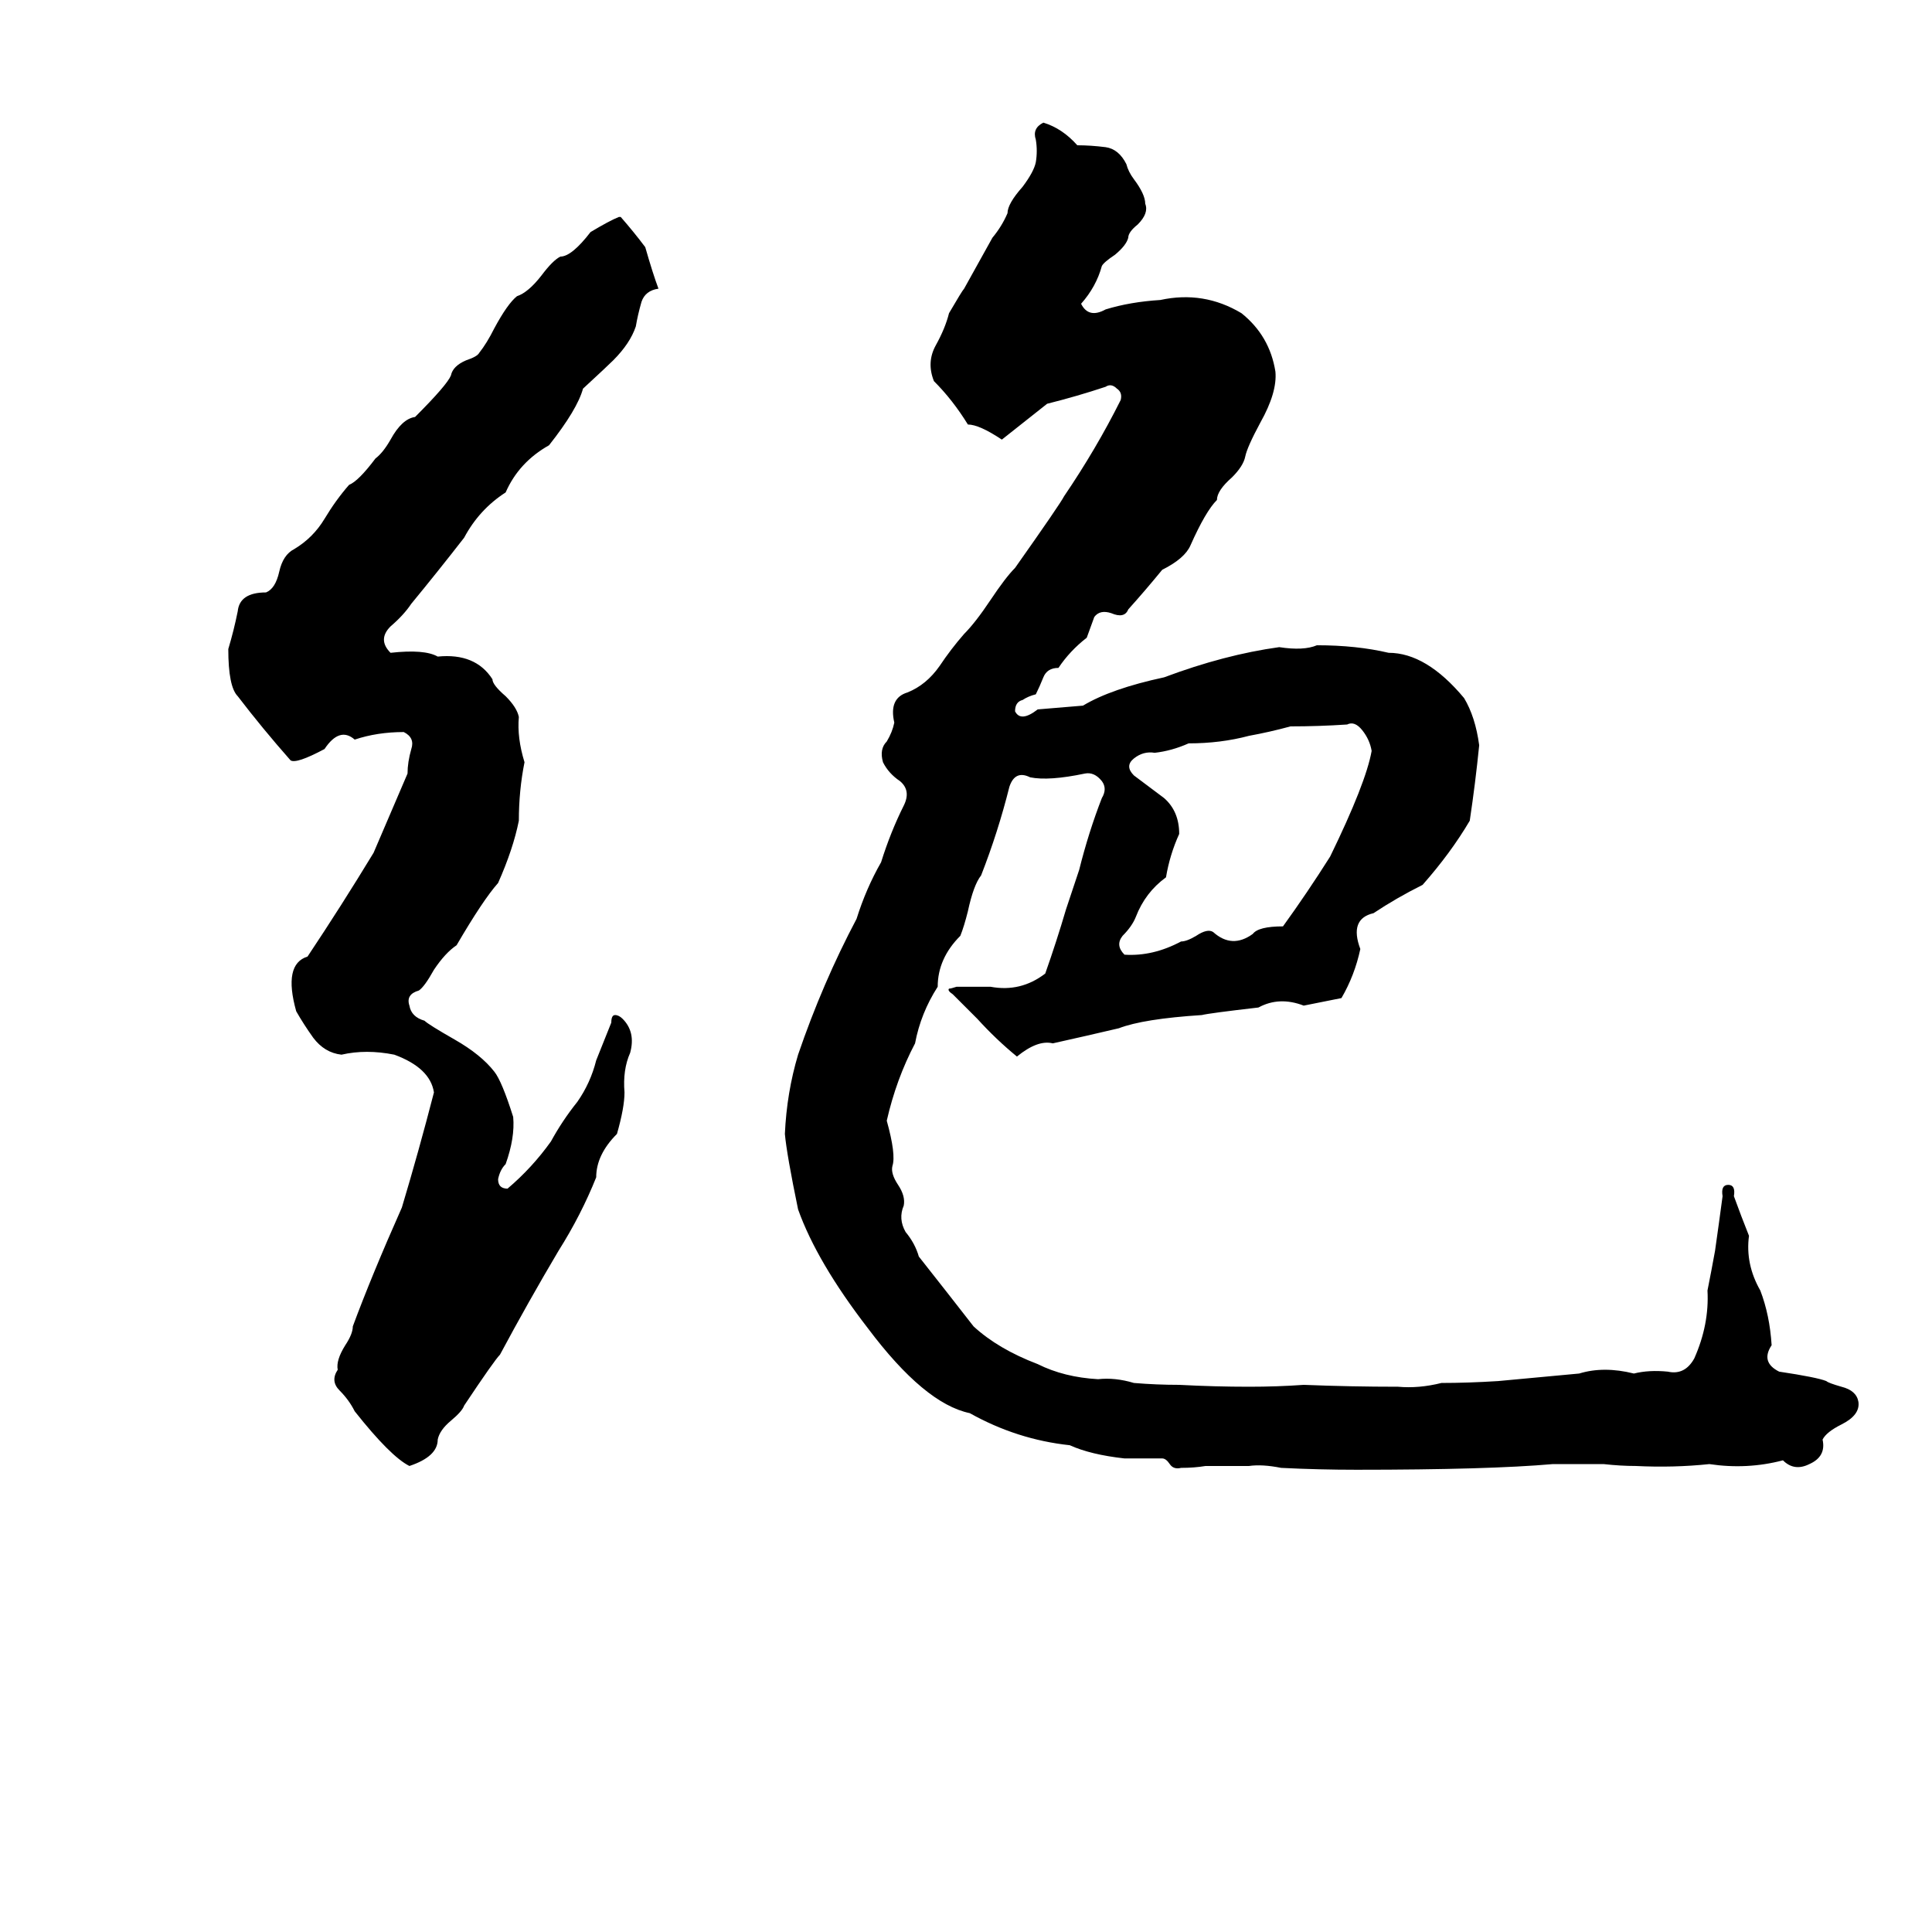 <svg xmlns="http://www.w3.org/2000/svg" viewBox="0 -800 1024 1024">
	<path fill="#000000" d="M553 -735Q563 -732 571 -723Q578 -723 586 -722Q593 -721 597 -713Q598 -709 601 -705Q607 -697 607 -692Q609 -687 603 -681Q598 -677 598 -674Q597 -670 591 -665Q585 -661 584 -659Q581 -648 573 -639Q577 -631 586 -636Q599 -640 615 -641Q638 -646 658 -634Q673 -622 676 -603Q677 -592 668 -576Q661 -563 660 -558Q659 -553 653 -547Q645 -540 645 -535Q639 -529 631 -511Q628 -504 616 -498Q607 -487 598 -477Q596 -472 589 -475Q583 -477 580 -473L576 -462Q567 -455 561 -446Q555 -446 553 -441Q551 -436 549 -432Q545 -431 542 -429Q538 -428 538 -423Q541 -417 550 -424Q562 -425 574 -426Q589 -435 617 -441Q649 -453 678 -457Q691 -455 698 -458Q719 -458 736 -454Q756 -454 776 -430Q782 -420 784 -405Q782 -385 779 -365Q769 -348 754 -331Q740 -324 728 -316Q715 -313 721 -297Q718 -283 711 -271Q701 -269 691 -267Q678 -272 667 -266Q641 -263 637 -262Q606 -260 593 -255Q576 -251 558 -247Q550 -249 539 -240Q528 -249 518 -260Q512 -266 505 -273Q502 -275 503 -276Q504 -276 507 -277Q516 -277 525 -277Q541 -274 554 -284Q560 -301 565 -318L572 -339Q577 -359 584 -377Q587 -382 584 -386Q580 -391 575 -390Q556 -386 546 -388Q538 -392 535 -383Q529 -359 520 -336Q516 -331 513 -317Q511 -309 509 -304Q497 -292 497 -277Q488 -263 485 -247Q475 -228 470 -206Q475 -188 473 -182Q472 -178 476 -172Q480 -166 479 -161Q476 -154 480 -147Q485 -141 487 -134Q502 -115 516 -97Q529 -85 550 -77Q564 -70 582 -69Q591 -70 601 -67Q613 -66 625 -66Q644 -65 662 -65Q677 -65 691 -66Q716 -65 741 -65Q752 -64 764 -67Q778 -67 794 -68Q816 -70 837 -72Q850 -76 866 -72Q874 -74 884 -73Q893 -71 898 -80Q906 -98 905 -116Q907 -126 909 -137Q911 -151 913 -166Q912 -172 916 -172Q920 -172 919 -166Q923 -155 927 -145Q925 -130 933 -116Q938 -103 939 -87Q933 -78 943 -73Q963 -70 968 -68Q969 -67 976 -65Q984 -63 985 -57Q986 -50 976 -45Q968 -41 966 -37Q968 -28 959 -24Q951 -20 945 -26Q926 -21 906 -24Q887 -22 867 -23Q859 -23 850 -24Q837 -24 823 -24Q789 -21 719 -21Q699 -21 679 -22Q669 -24 662 -23Q651 -23 639 -23Q633 -22 626 -22Q622 -21 620 -24Q618 -27 616 -27Q606 -27 596 -27Q578 -29 567 -34Q539 -37 514 -51Q490 -56 460 -96Q433 -131 423 -159Q417 -188 416 -199Q417 -221 423 -241Q436 -279 454 -313Q459 -329 467 -343Q472 -359 479 -373Q483 -381 477 -386Q471 -390 468 -396Q466 -403 470 -407Q473 -412 474 -417Q471 -430 481 -433Q491 -437 498 -447Q504 -456 511 -464Q517 -470 525 -482Q533 -494 538 -499Q562 -533 564 -537Q581 -562 594 -588Q595 -592 592 -594Q589 -597 586 -595Q571 -590 555 -586L531 -567Q519 -575 513 -575Q505 -588 495 -598Q491 -608 496 -617Q501 -626 503 -634Q510 -646 511 -647L526 -674Q531 -680 534 -687Q534 -692 542 -701Q548 -709 549 -714Q550 -720 549 -726Q547 -732 553 -735ZM328 -685H329Q336 -677 342 -669Q346 -655 349 -647Q342 -646 340 -640Q338 -633 337 -627Q334 -618 325 -609Q322 -606 309 -594Q306 -583 291 -564Q275 -555 268 -539Q254 -530 246 -515Q232 -497 218 -480Q214 -474 207 -468Q200 -461 207 -454Q225 -456 232 -452Q252 -454 261 -440Q261 -437 268 -431Q274 -425 275 -420Q274 -409 278 -396Q275 -381 275 -365Q272 -350 264 -332Q256 -323 242 -299Q236 -295 230 -286Q225 -277 222 -275Q215 -273 217 -267Q218 -261 225 -259Q227 -257 241 -249Q255 -241 262 -232Q266 -227 272 -208Q273 -197 268 -183Q265 -180 264 -175Q264 -170 269 -170Q282 -181 292 -195Q298 -206 306 -216Q313 -226 316 -238Q320 -248 324 -258Q324 -262 326 -262Q328 -262 330 -260Q337 -253 334 -242Q330 -233 331 -221Q331 -213 327 -199Q316 -188 316 -176Q308 -156 296 -137Q280 -110 265 -82Q262 -79 246 -55Q245 -52 239 -47Q233 -42 232 -37Q232 -28 217 -23Q207 -28 188 -52Q185 -58 180 -63Q175 -68 179 -74Q178 -79 183 -87Q187 -93 187 -97Q197 -124 213 -160Q222 -190 230 -221Q228 -234 209 -241Q194 -244 181 -241Q172 -242 166 -250Q161 -257 157 -264Q150 -289 163 -293Q181 -320 198 -348Q207 -369 216 -390Q216 -396 218 -403Q220 -409 214 -412Q200 -412 188 -408Q180 -415 172 -403Q157 -395 154 -397Q139 -414 126 -431Q121 -436 121 -456Q124 -466 126 -476Q127 -486 141 -486Q146 -488 148 -497Q150 -506 156 -509Q166 -515 172 -525Q178 -535 185 -543Q190 -545 199 -557Q203 -560 207 -567Q213 -578 220 -579Q237 -596 239 -601Q240 -606 247 -609Q253 -611 254 -613Q258 -618 262 -626Q269 -639 274 -643Q280 -645 287 -654Q293 -662 297 -664Q303 -664 313 -677Q323 -683 328 -685ZM714 -416Q699 -415 684 -415Q673 -412 662 -410Q647 -406 630 -406Q621 -402 612 -401Q606 -402 601 -398Q596 -394 601 -389Q609 -383 617 -377Q625 -370 625 -358Q620 -347 618 -335Q607 -327 602 -314Q600 -309 595 -304Q591 -299 596 -294Q611 -293 626 -301Q629 -301 634 -304Q640 -308 643 -306Q653 -297 664 -305Q667 -309 680 -309Q693 -327 705 -346Q724 -385 727 -402Q726 -408 722 -413Q718 -418 714 -416Z"/>
</svg>